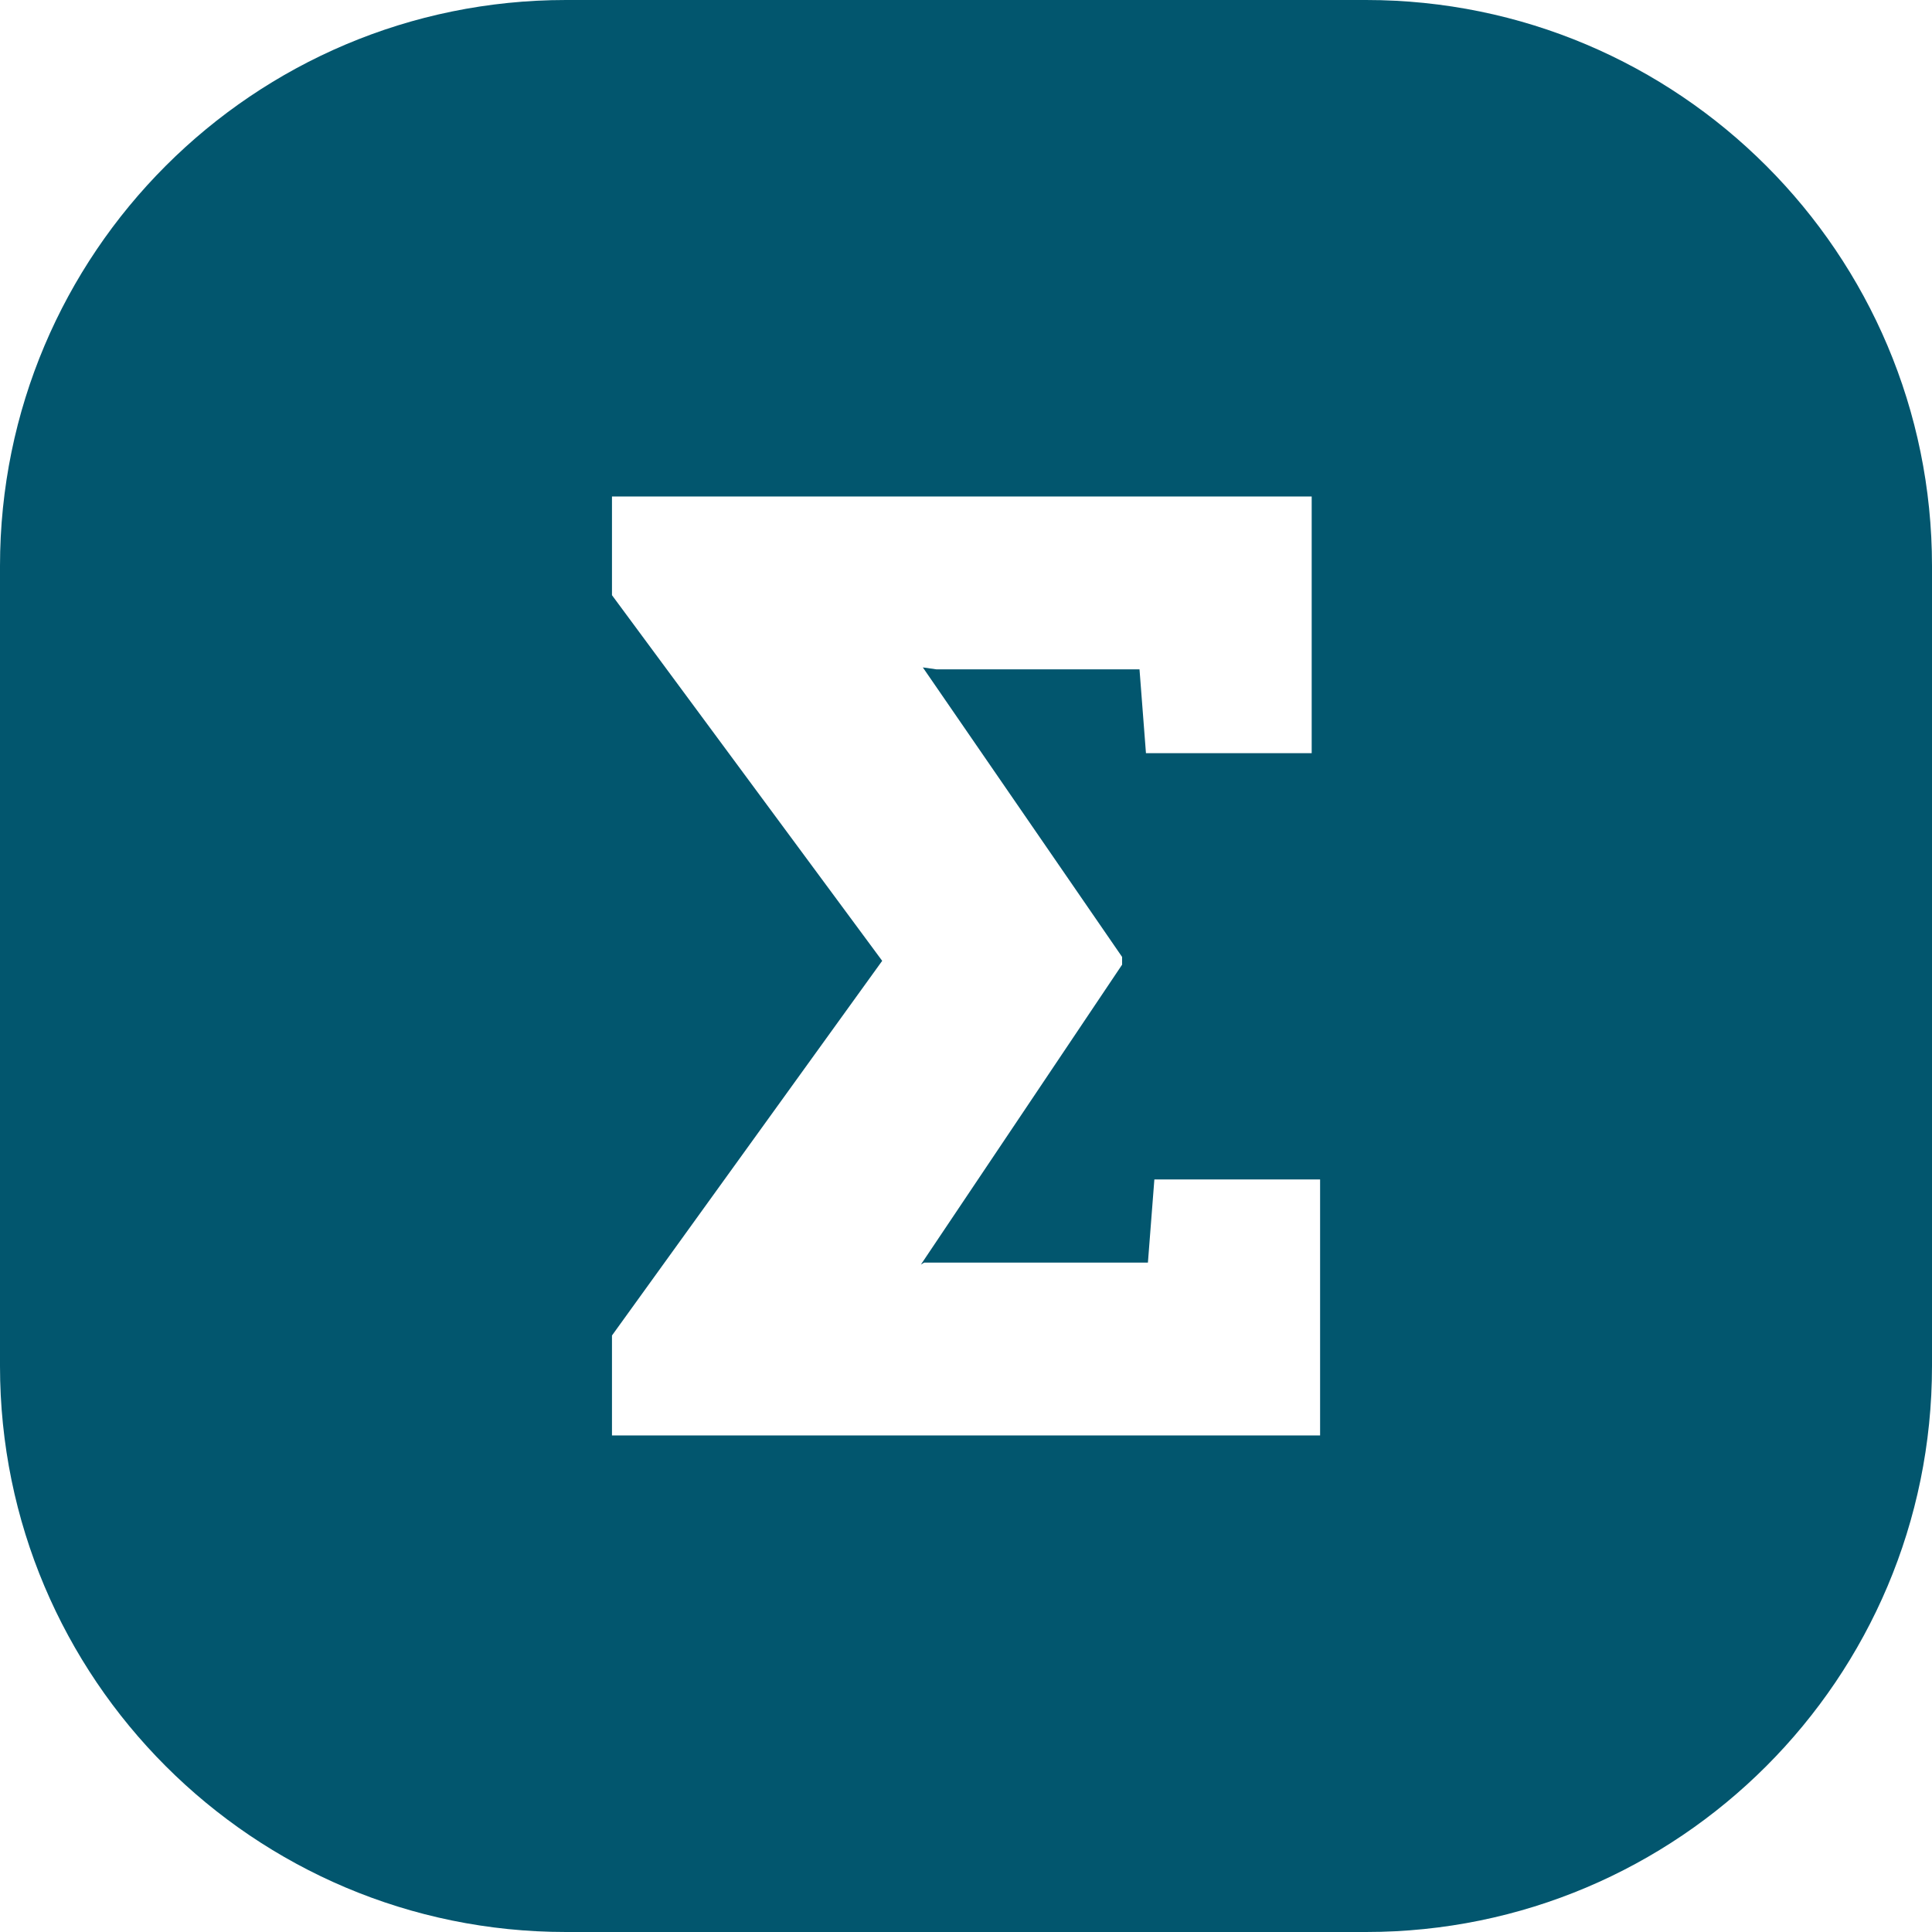 <svg xmlns="http://www.w3.org/2000/svg" version="1.1" xmlns:xlink="http://www.w3.org/1999/xlink" width="512" height="512" x="0" y="0" viewBox="0 0 512 512" style="enable-background:new 0 0 512 512" xml:space="preserve" class=""><g><path d="M362 0H150C67.16 0 0 67.16 0 150v212c0 82.84 67.16 150 150 150h212c82.84 0 150-67.16 150-150V150C512 67.16 444.84 0 362 0zm-12.18 380.41H162.18v-26.49l71.61-99.29-71.61-96.9v-26.15h185.43v68.02h-43.92l-1.71-22.22h-53.83l-3.59-.51 52.81 76.73v2.05l-53.32 79.47.86-.51h59.3l1.71-22.05h43.92v67.85z" data-name="35" fill="#02566e" opacity="1" data-original="#000000" class=""></path></g></svg>